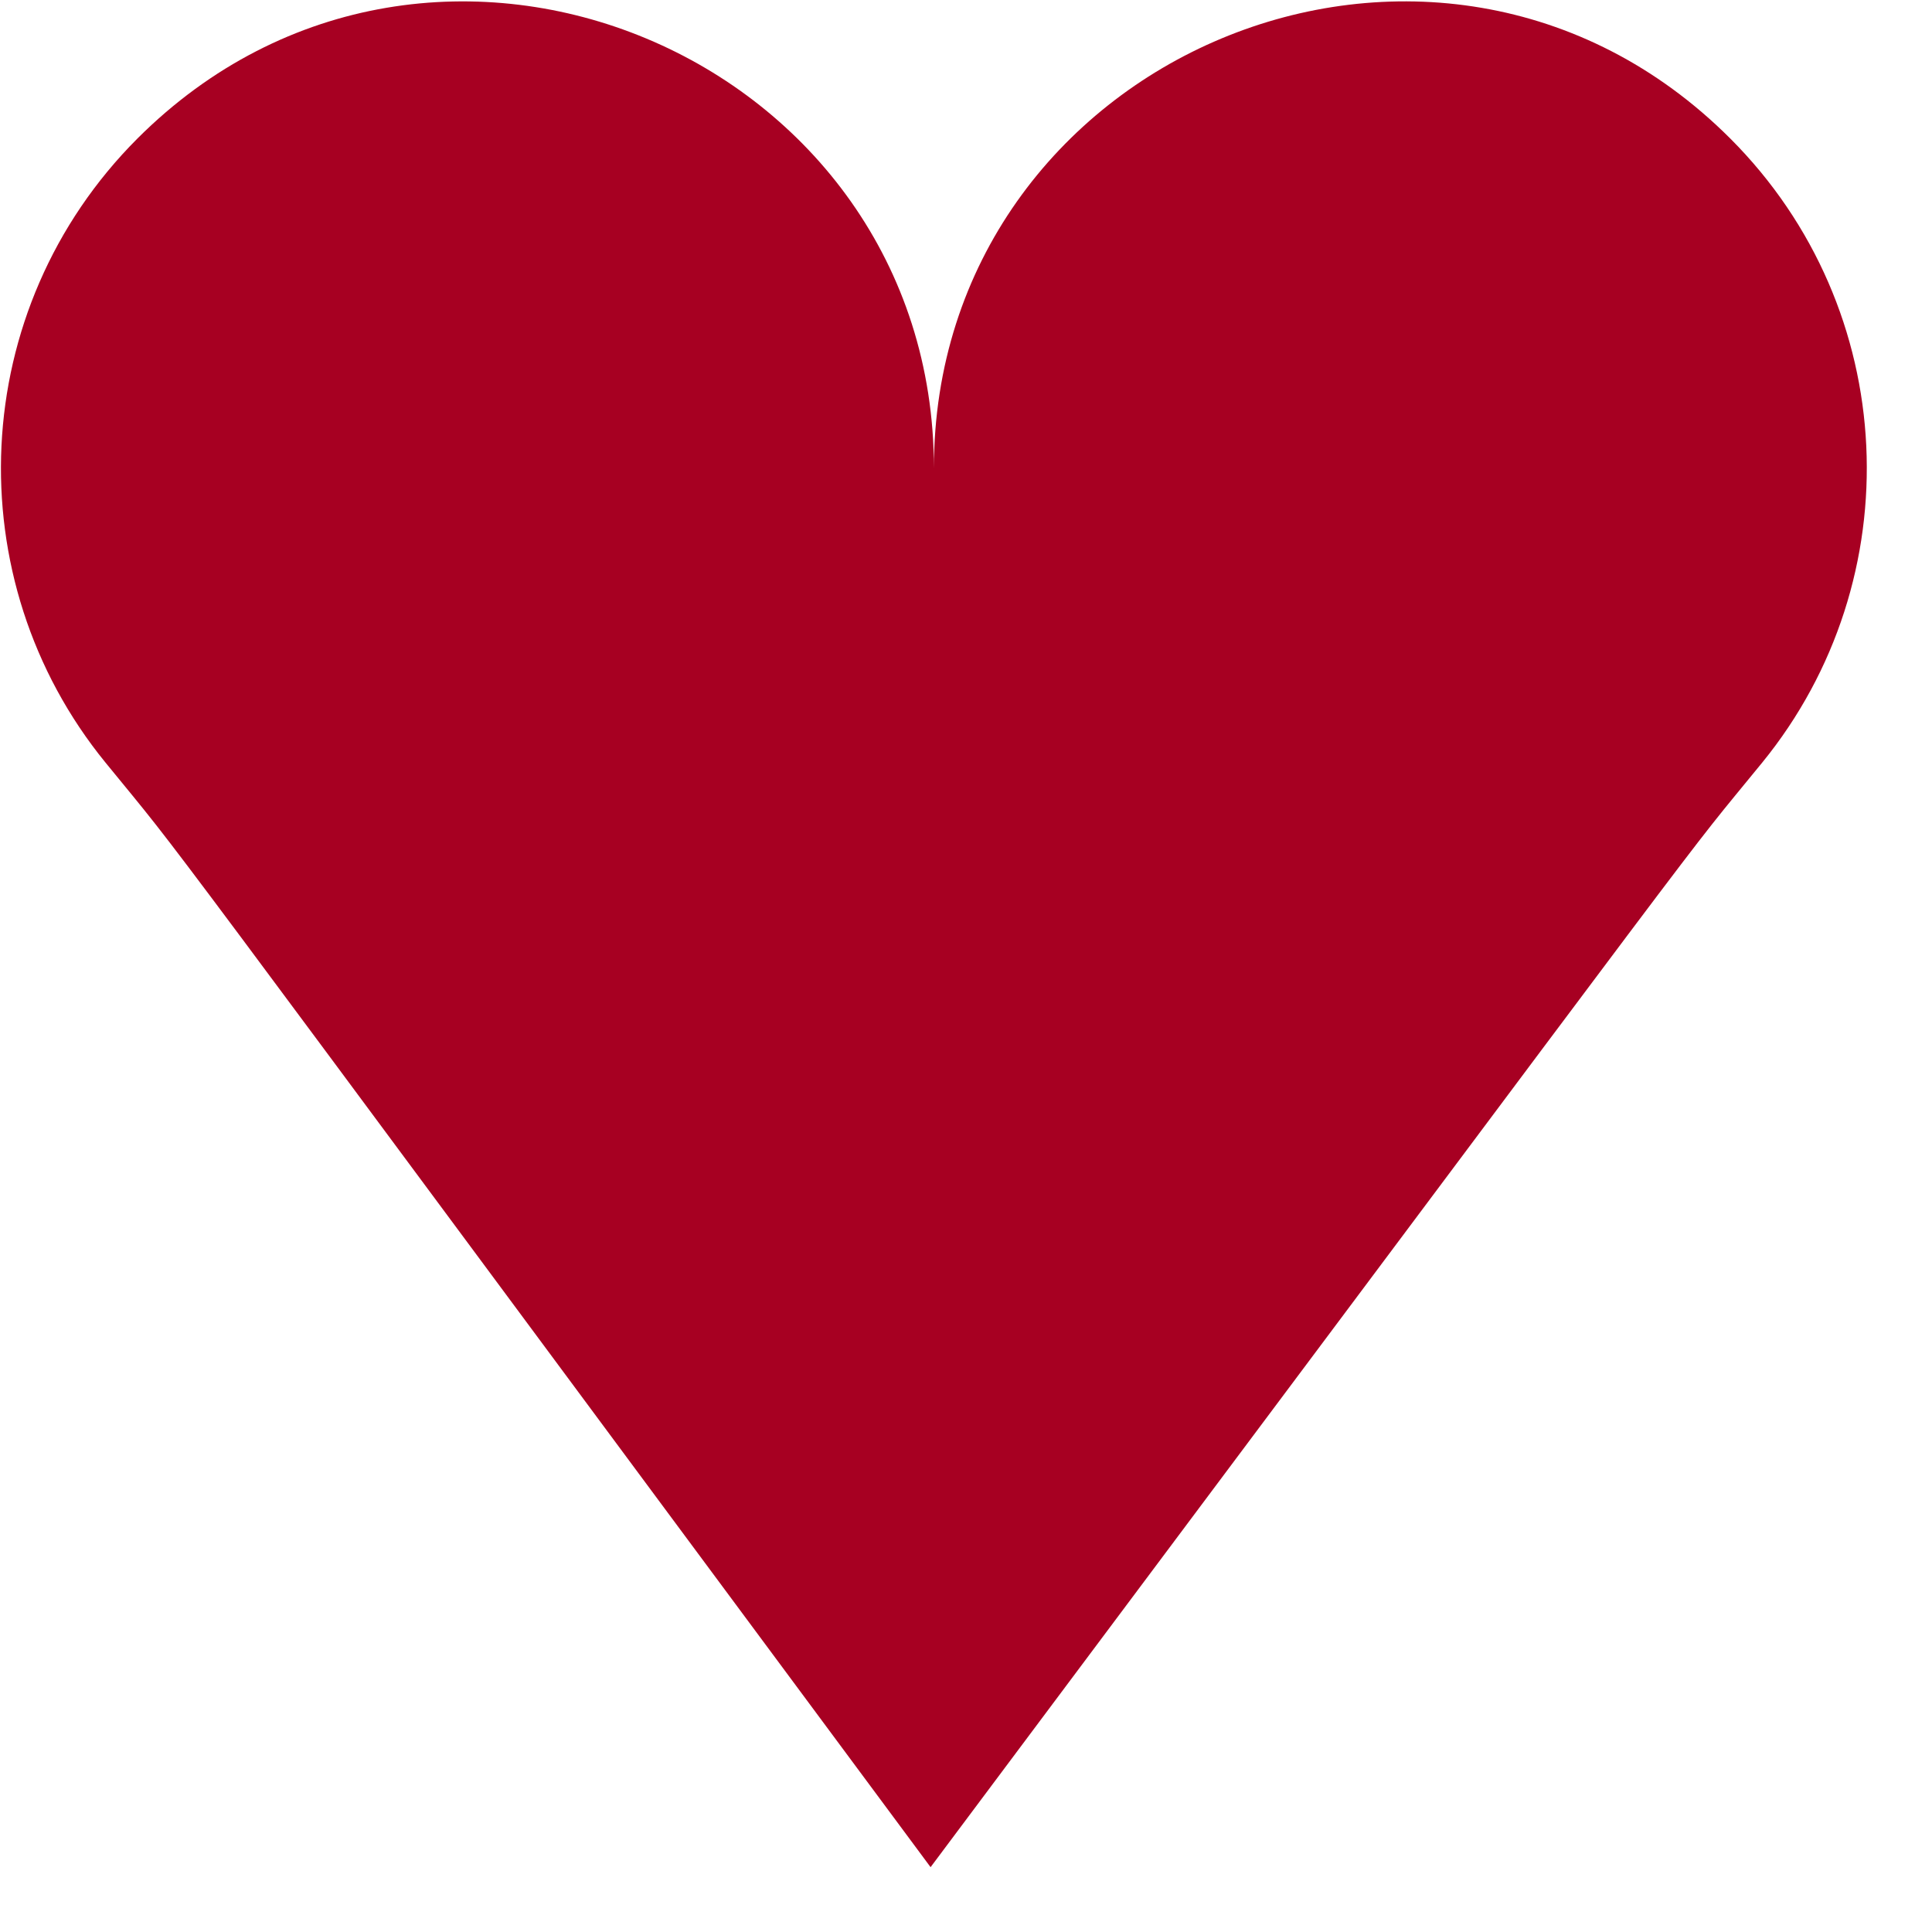 <svg width="18" height="18" viewBox="0 0 18 18" fill="none" xmlns="http://www.w3.org/2000/svg">
<path d="M16.418 7.105C17.81 5.398 17.711 2.881 16.12 1.29C13.373 -1.455 8.701 0.527 8.701 4.362C8.701 0.526 4.027 -1.454 1.281 1.29C-0.309 2.881 -0.409 5.398 0.983 7.105C1.818 8.129 0.969 7.013 8.67 17.396C16.514 6.909 15.569 8.146 16.418 7.105Z" fill="#A70022"/>
</svg>
